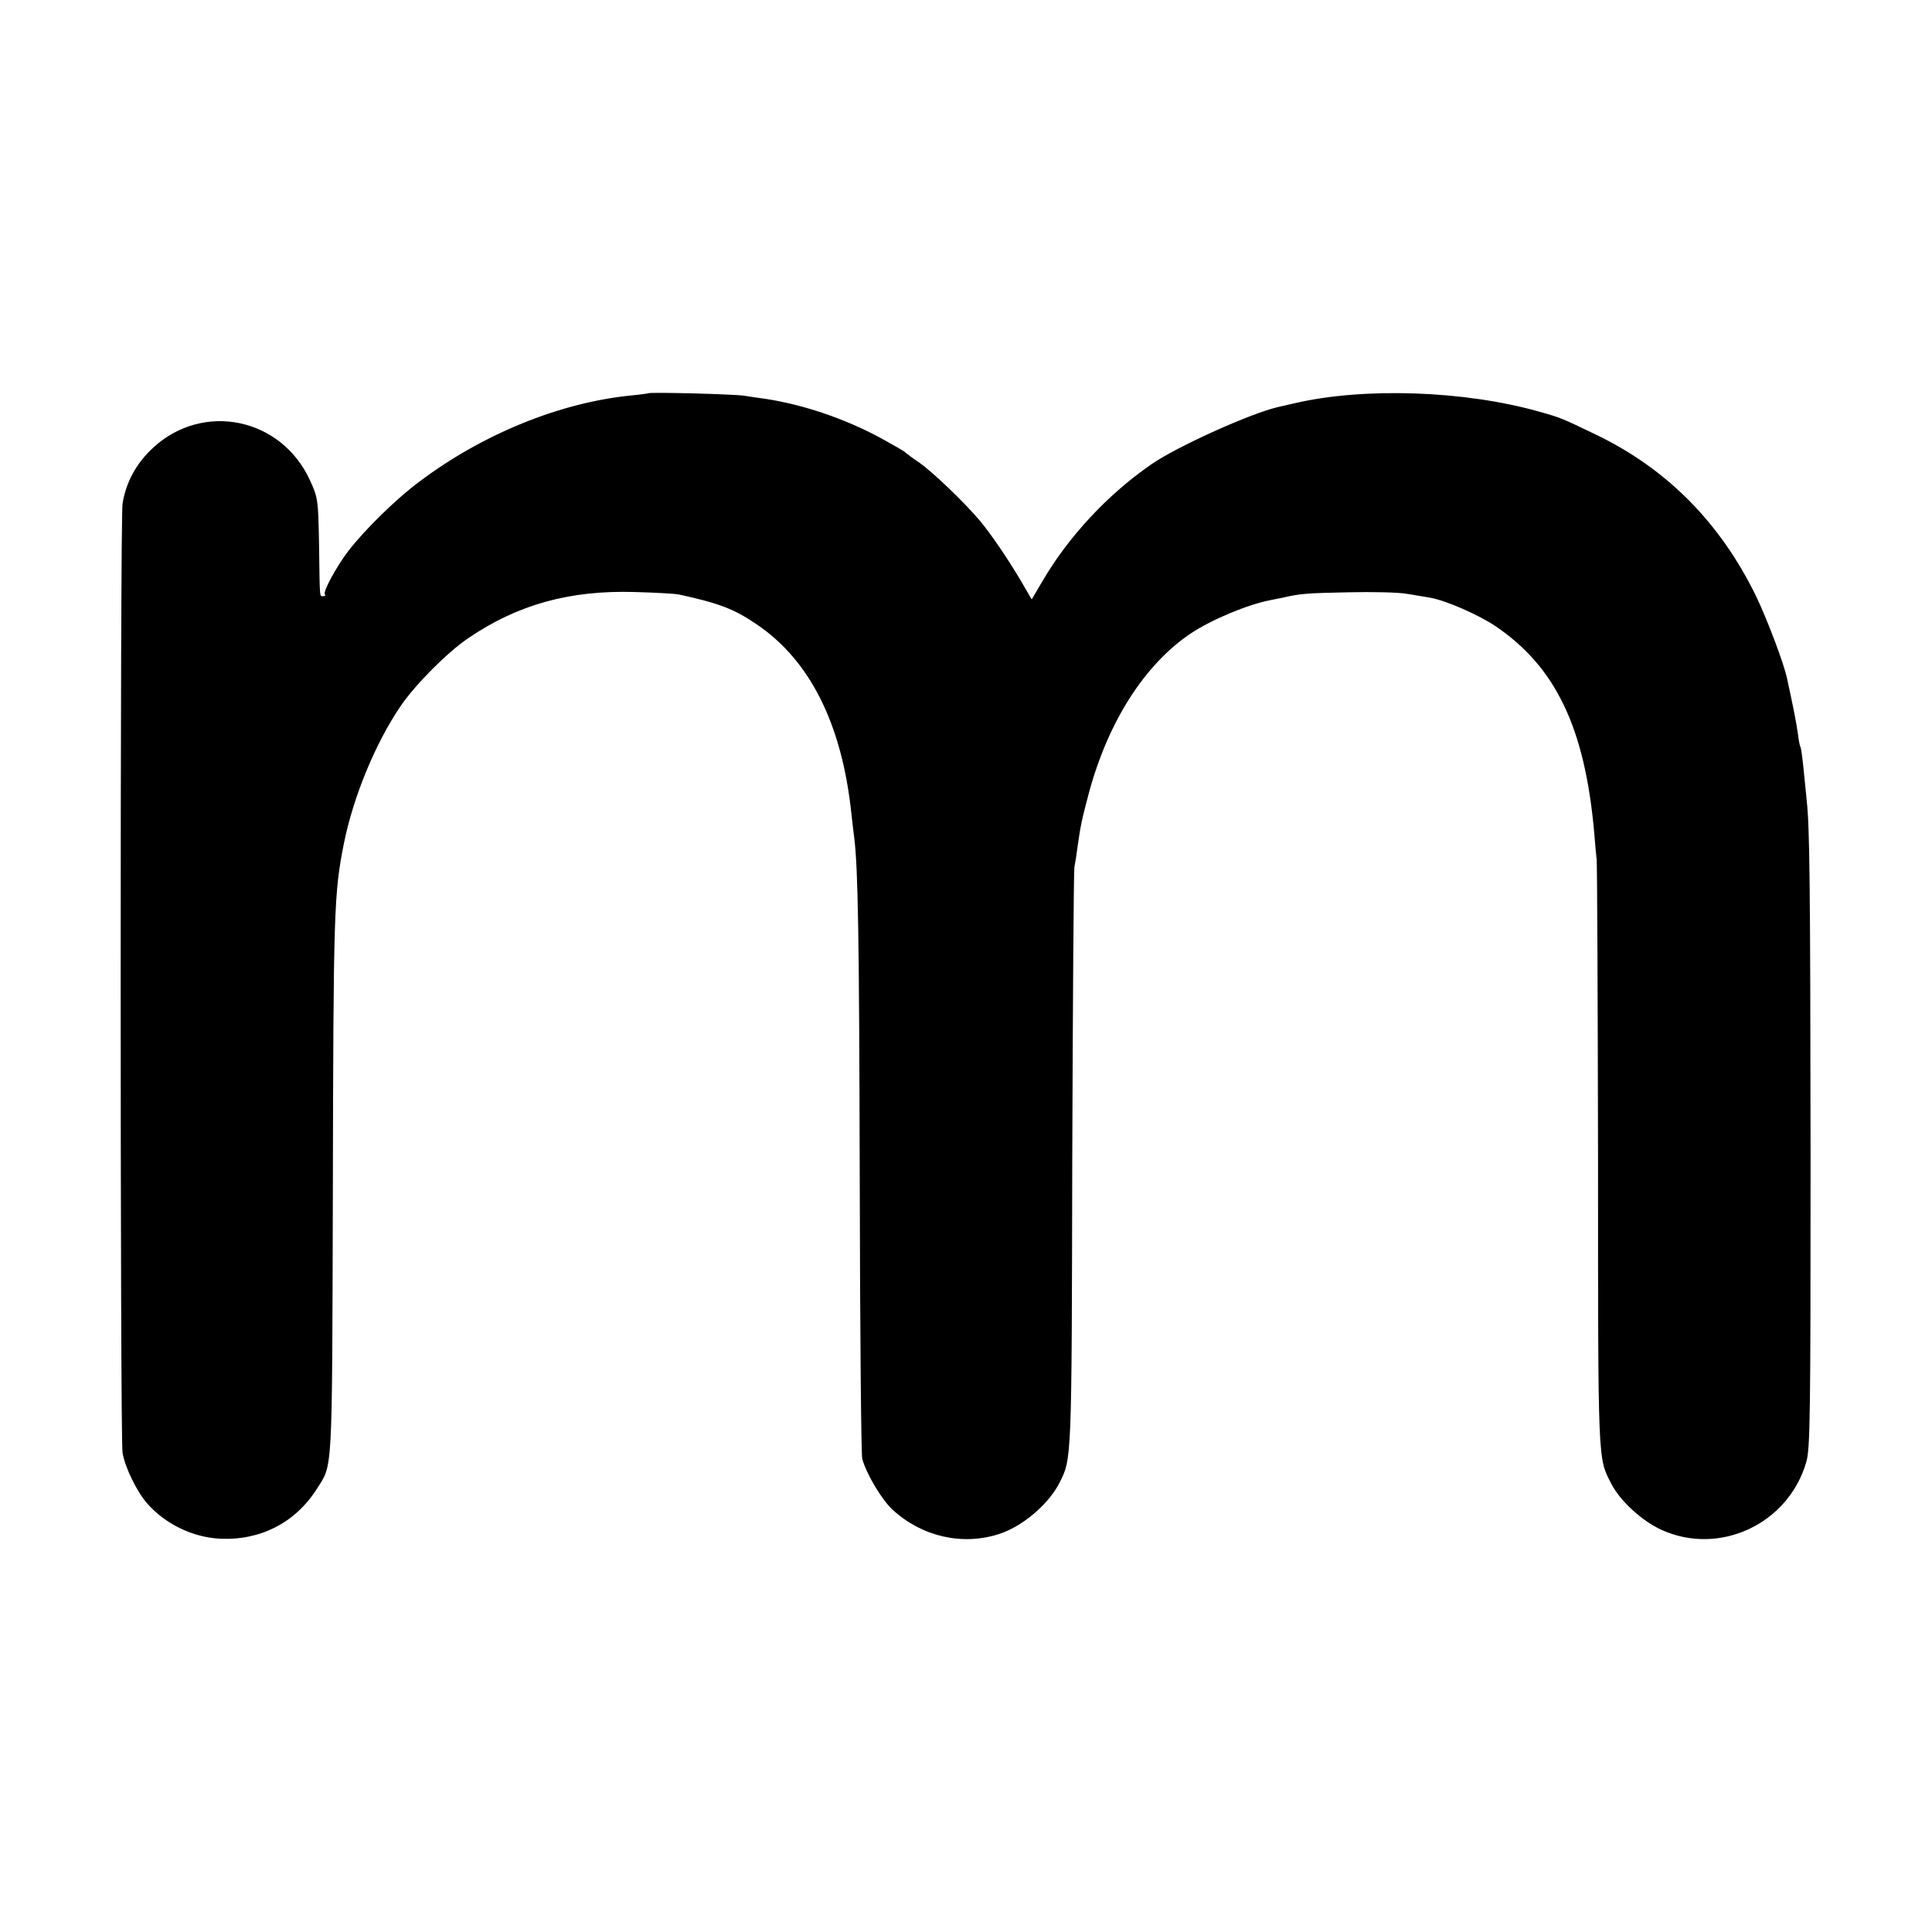 <?xml version="1.0" standalone="no"?>
<!DOCTYPE svg PUBLIC "-//W3C//DTD SVG 20010904//EN"
		"http://www.w3.org/TR/2001/REC-SVG-20010904/DTD/svg10.dtd">
<svg version="1.0" xmlns="http://www.w3.org/2000/svg"
	 width="700pt" height="700pt" viewBox="0 0 700 700"
	 preserveAspectRatio="xMidYMid meet">
	<g transform="translate(0,700) scale(0.1,-0.1)"
	   fill="#000000" stroke="none">
		<path d="M2348 5575 c-2 -1 -30 -5 -63 -8 -257 -26 -538 -140 -768 -314 -82
-61 -195 -172 -254 -248 -43 -56 -94 -150 -86 -158 3 -4 1 -7 -5 -7 -15 0 -13
-16 -16 185 -3 165 -4 172 -33 235 -104 227 -387 285 -568 118 -61 -56 -99
-126 -111 -203 -9 -60 -9 -3384 0 -3438 8 -52 52 -142 89 -184 66 -75 165
-123 264 -128 145 -7 272 57 350 179 59 93 56 36 59 1070 2 1034 4 1087 40
1270 34 169 114 363 205 497 52 77 170 196 246 247 179 122 368 174 603 167
74 -2 146 -6 160 -9 143 -31 199 -52 280 -107 195 -131 311 -363 345 -689 3
-30 8 -68 10 -85 14 -113 18 -355 20 -1230 1 -544 5 -1003 9 -1020 15 -56 71
-149 110 -185 107 -98 253 -131 386 -88 84 27 179 107 219 186 44 87 44 77 46
1167 2 572 5 1051 8 1065 3 14 8 46 11 71 11 78 16 101 41 195 70 260 203 468
371 580 76 50 205 104 289 120 11 2 31 6 45 9 60 14 84 16 235 19 88 2 185 0
215 -6 30 -5 68 -11 84 -14 58 -11 174 -62 235 -103 218 -148 323 -368 357
-746 3 -38 7 -83 9 -100 2 -16 4 -502 5 -1080 0 -1118 -1 -1085 48 -1181 32
-62 110 -134 182 -167 209 -95 458 20 524 244 15 48 16 169 16 1119 -1 977 -3
1180 -14 1280 -2 19 -7 69 -11 110 -4 41 -9 78 -11 82 -3 4 -7 26 -10 50 -5
36 -14 84 -39 199 -11 54 -73 217 -112 298 -130 267 -323 462 -580 586 -127
61 -126 61 -208 84 -270 76 -630 88 -880 31 -27 -6 -57 -13 -65 -15 -97 -22
-364 -142 -458 -207 -158 -109 -301 -262 -397 -427 l-37 -63 -37 64 c-49 83
-111 174 -152 223 -59 69 -174 179 -220 210 -24 16 -46 33 -49 36 -3 4 -44 27
-91 53 -130 70 -279 120 -416 141 -23 3 -57 8 -75 11 -36 6 -345 14 -350 9z"/>
	</g>
</svg>

